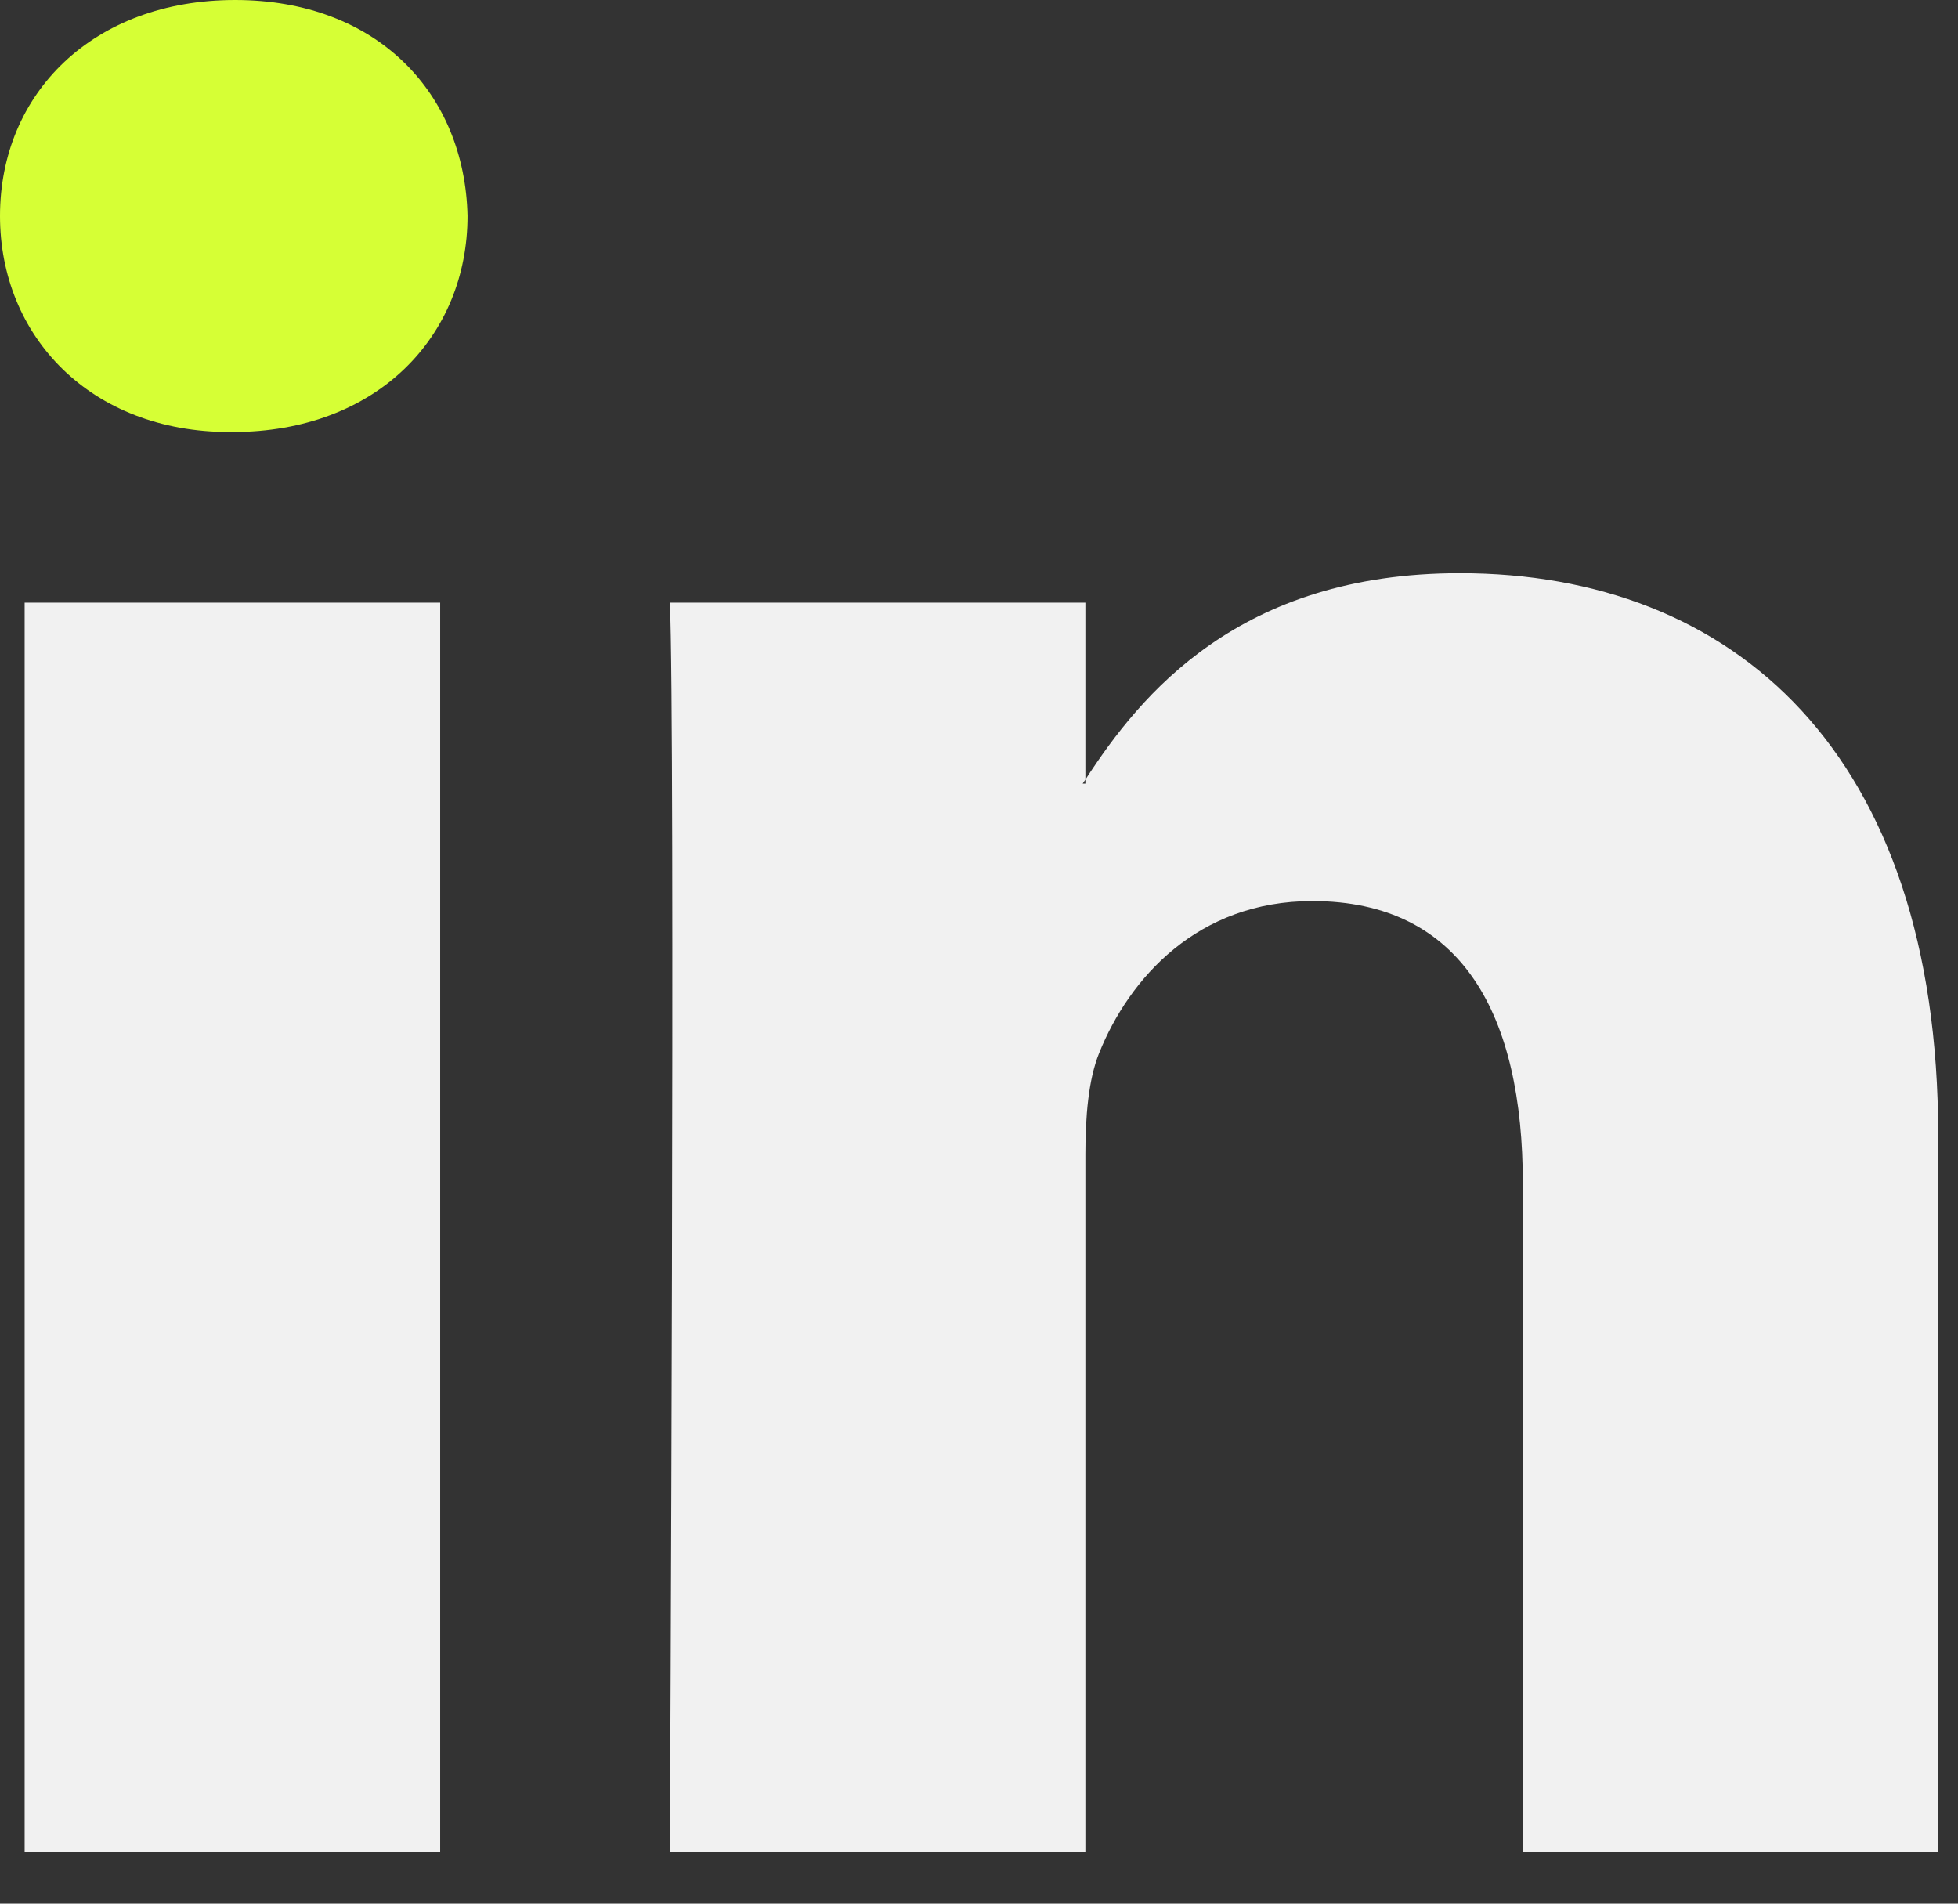 <svg width="36" height="35" fill="none" xmlns="http://www.w3.org/2000/svg"><rect width="100%" height="100%" fill="#333333" stroke="none"/><path fill-rule="evenodd" clip-rule="evenodd" d="M35.636 34.054V20.88c0-7.056-3.77-10.341-8.795-10.341-4.059 0-5.869 2.227-6.885 3.795v-3.254h-7.64c.103 2.156 0 22.975 0 22.975h7.64V21.221c0-.684.054-1.368.253-1.86.553-1.375 1.81-2.794 3.92-2.794 2.766 0 3.87 2.107 3.87 5.193v12.294h7.637Zm-15.68-19.721v.075h-.05l.05-.075ZM8.093 34.054H.453V11.08h7.64v22.975Z" fill="#F1F1F1"/><path d="M4.323 0C1.71 0 0 1.718 0 3.97c0 2.21 1.66 3.973 4.223 3.973h.05c2.665 0 4.323-1.767 4.323-3.973C8.546 1.718 6.938 0 4.323 0Z" fill="#D6FF35"/></svg>